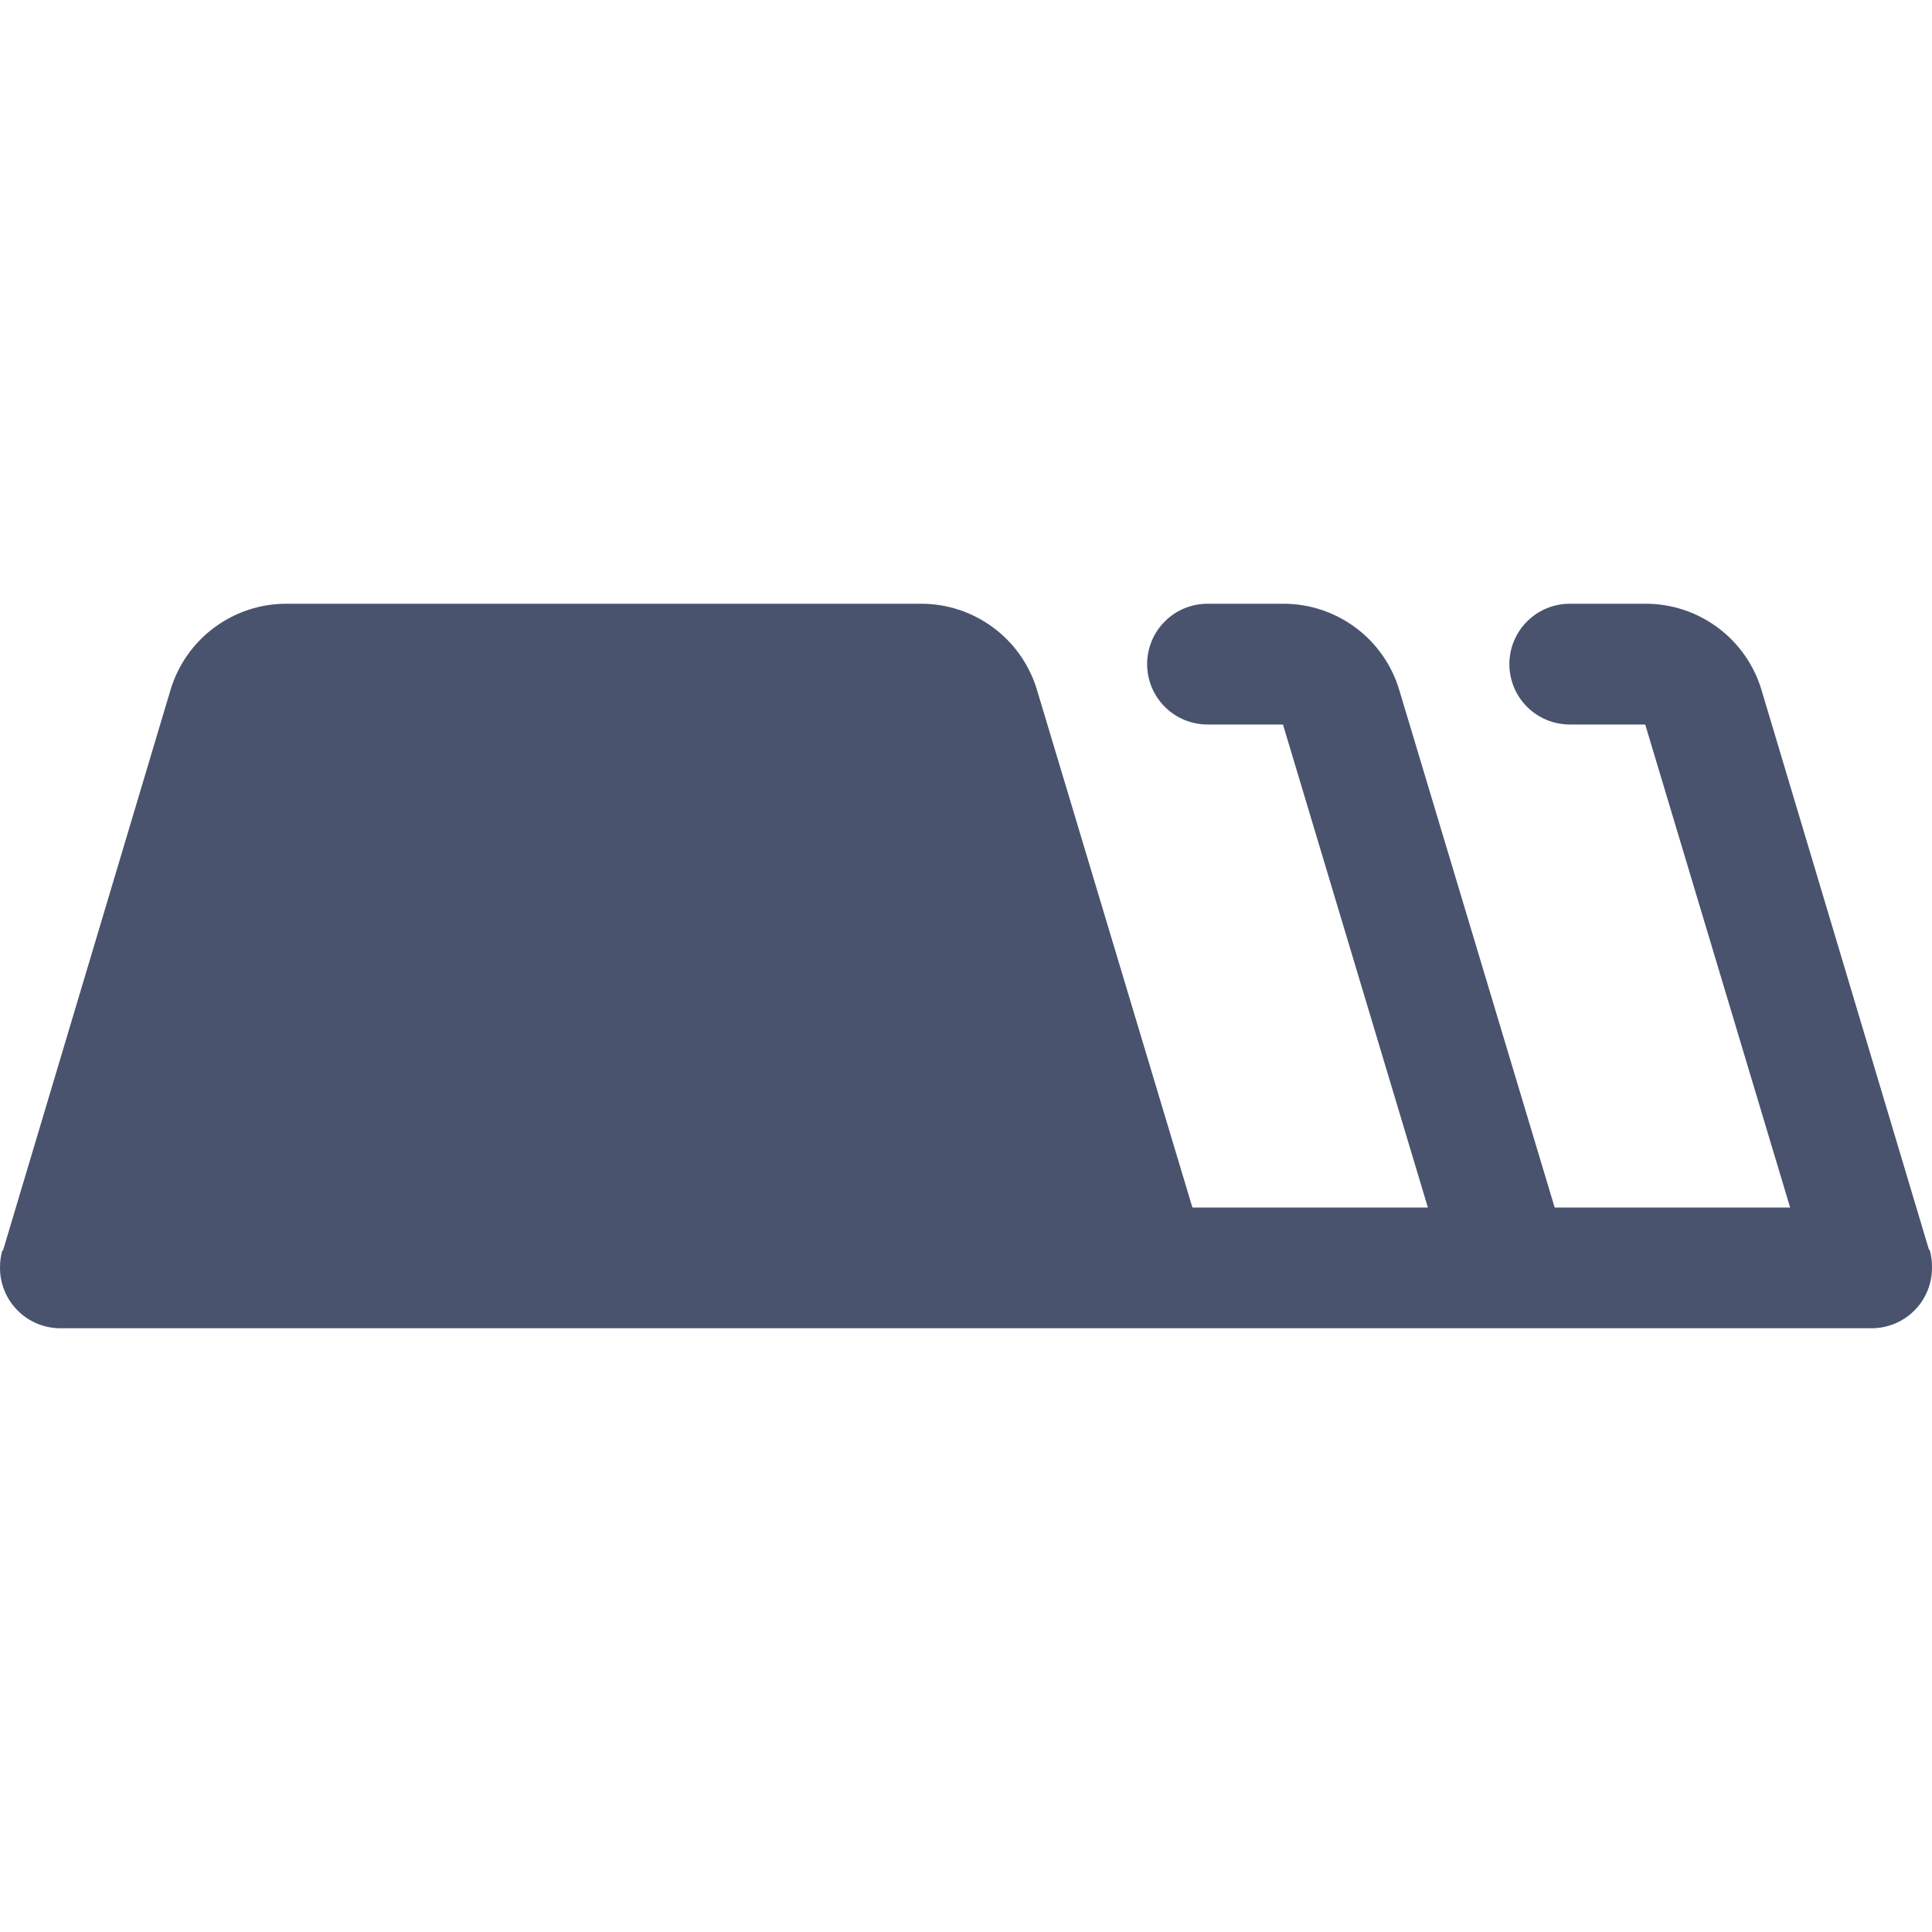 <svg width="32" height="32" viewBox="0 0 32 32" fill="none" xmlns="http://www.w3.org/2000/svg">
<path d="M32 21C32 21.265 31.895 21.52 31.707 21.707C31.52 21.895 31.265 22 31 22H1C0.735 22 0.48 21.895 0.293 21.707C0.105 21.52 2.72697e-05 21.265 2.72697e-05 21C-0.001 20.903 0.012 20.806 0.038 20.712H0.05L2.825 11.425C2.949 11.012 3.204 10.649 3.551 10.393C3.898 10.136 4.318 9.998 4.75 10H15.25C15.682 9.998 16.102 10.136 16.449 10.393C16.796 10.649 17.051 11.012 17.175 11.425L19.75 20H23.65L21.25 12H20C19.735 12 19.48 11.895 19.293 11.707C19.105 11.52 19 11.265 19 11C19 10.735 19.105 10.48 19.293 10.293C19.48 10.105 19.735 10 20 10H21.25C21.682 9.998 22.102 10.136 22.449 10.393C22.796 10.649 23.051 11.012 23.175 11.425L25.75 20H29.65L27.25 12H26C25.735 12 25.48 11.895 25.293 11.707C25.105 11.52 25 11.265 25 11C25 10.735 25.105 10.48 25.293 10.293C25.48 10.105 25.735 10 26 10H27.25C27.682 9.998 28.102 10.136 28.449 10.393C28.796 10.649 29.051 11.012 29.175 11.425L31.95 20.7H31.962C31.989 20.798 32.002 20.899 32 21Z" fill="#49536E"/>
</svg>
